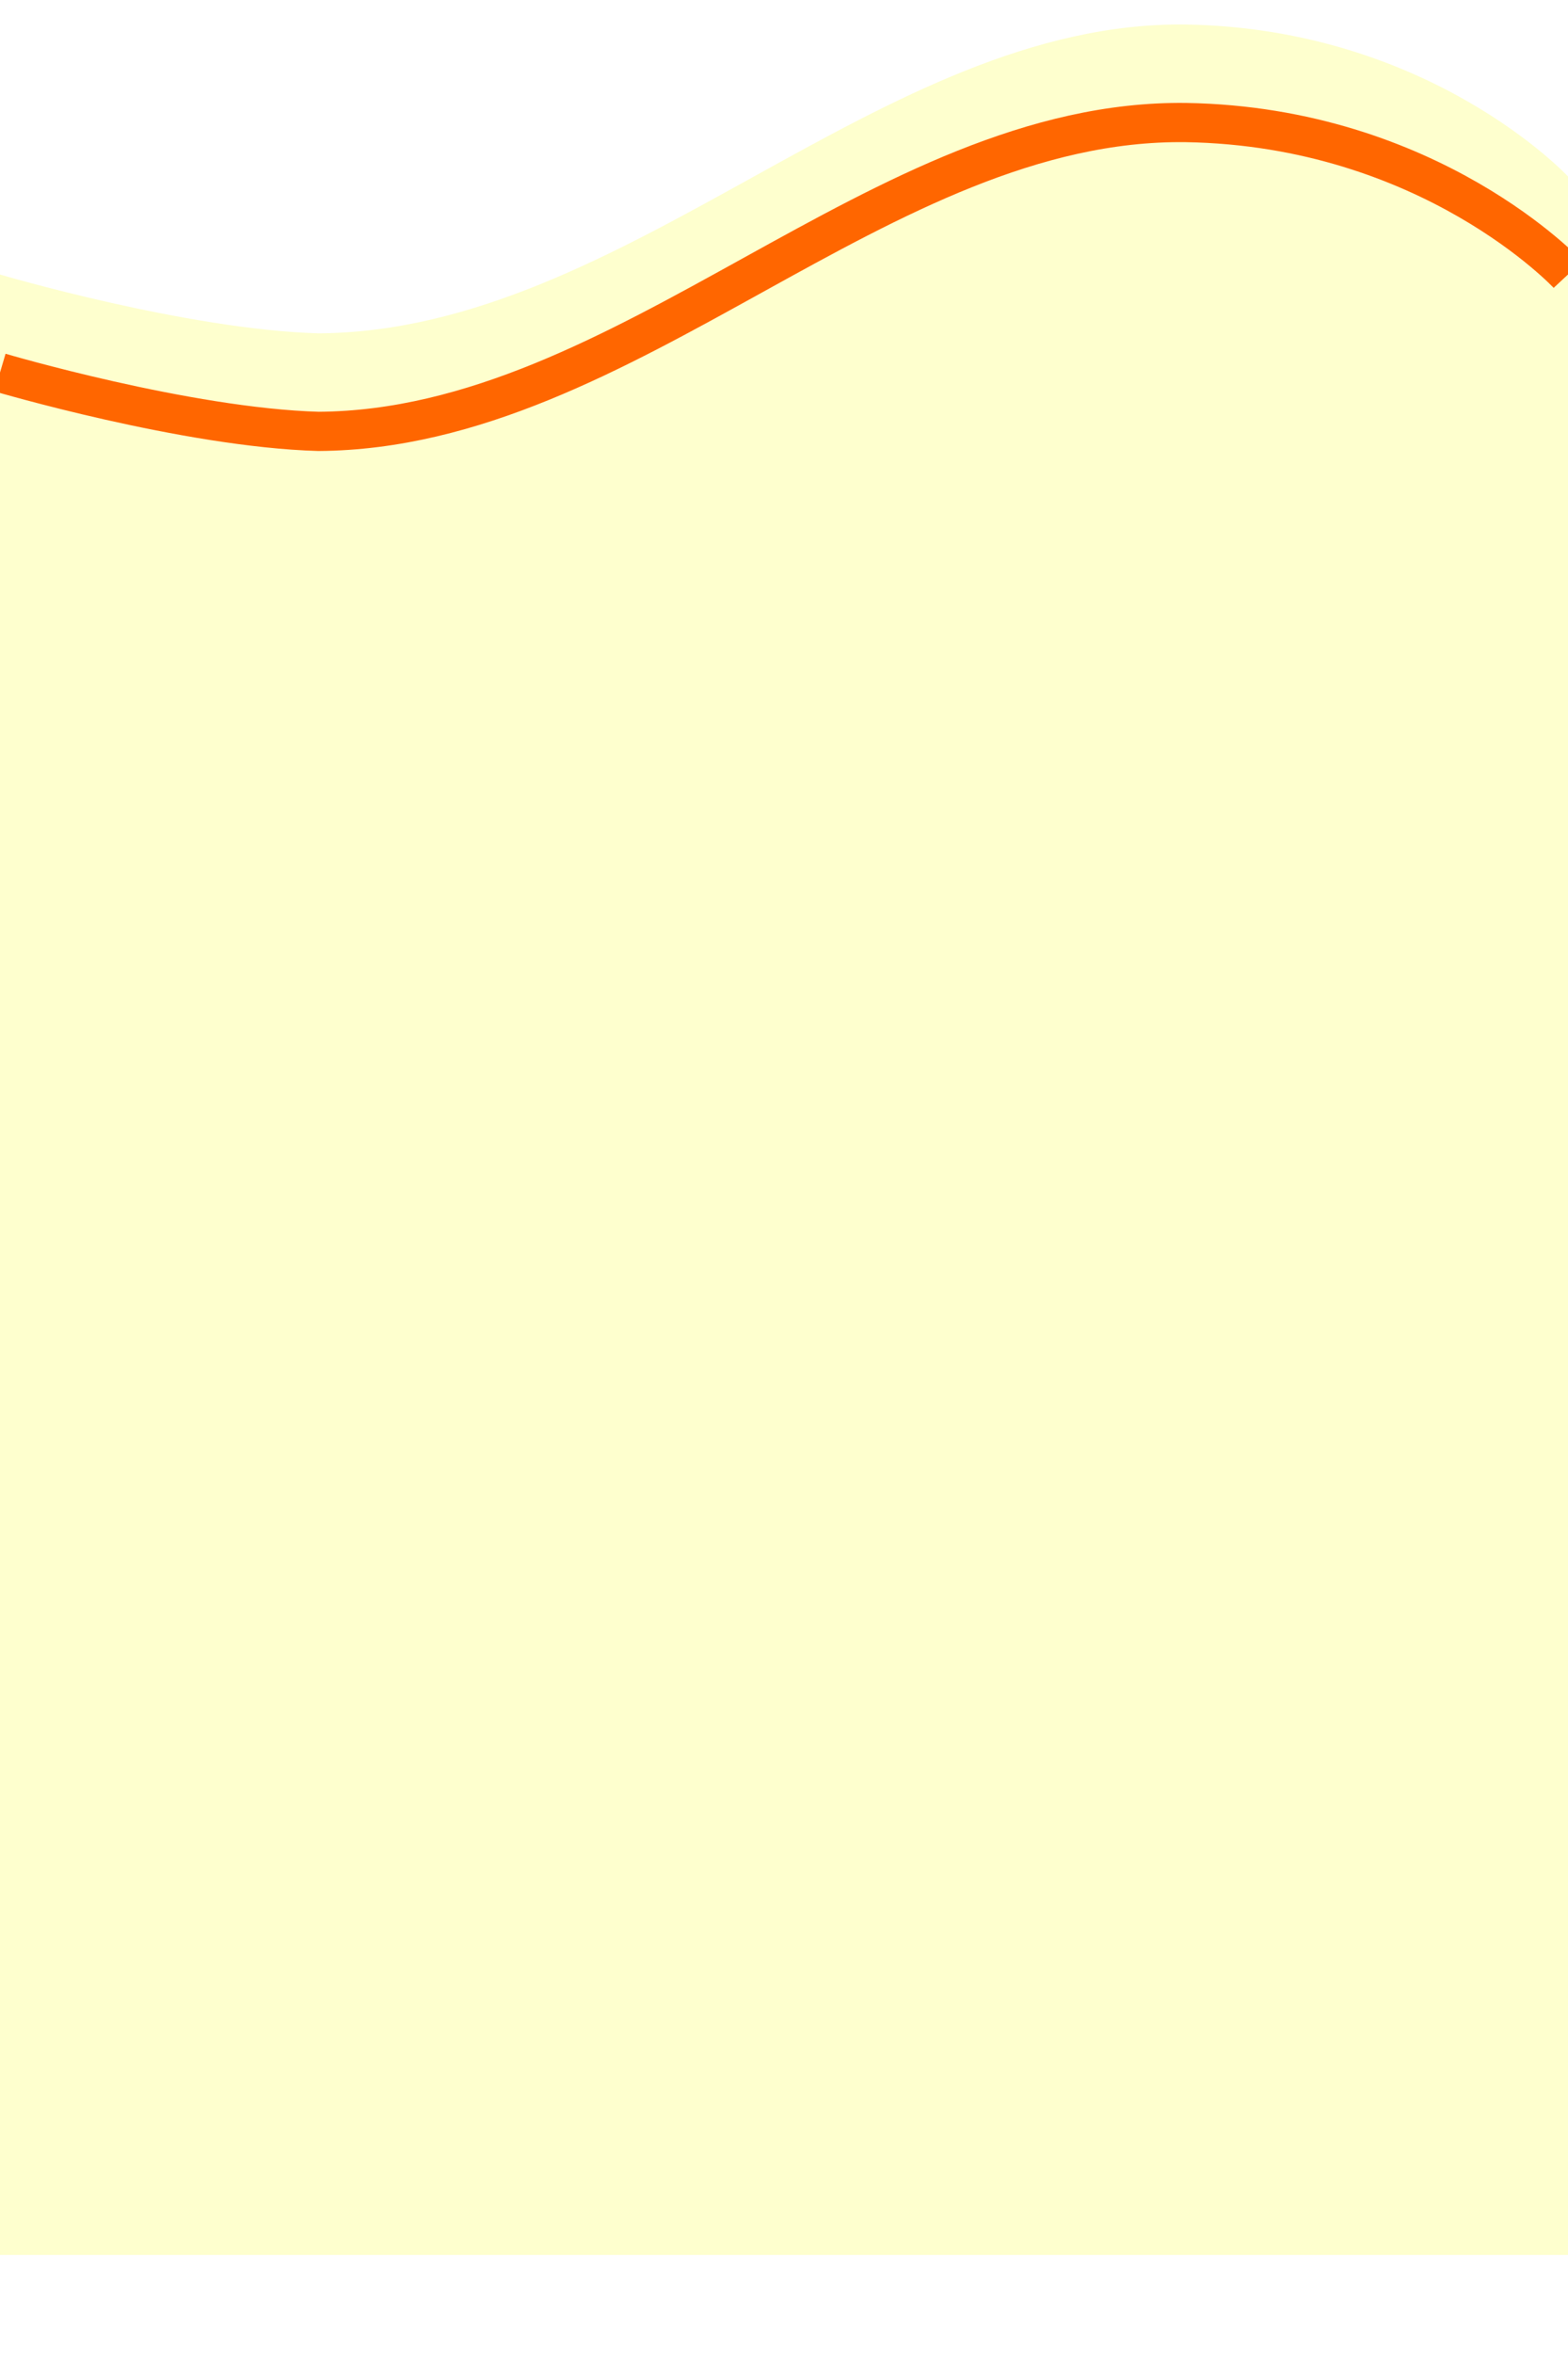 <?xml version="1.0" encoding="UTF-8" standalone="no"?>
<svg height="480" id="svg3384"  preserveAspectRatio="none" version="1.1" width="320"
     xmlns:svg="http://www.w3.org/2000/svg"
    xmlns="http://www.w3.org/2000/svg">

    <defs id="defs3390">
        <filter id="filter4328" style="color-interpolation-filters:sRGB;">
            <feFlood flood-color="rgb(0,0,0)" flood-opacity="0.1" id="feFlood4330" result="flood"/>
            <feComposite id="feComposite4332" in2="SourceGraphic" in="flood" operator="in" result="composite1"/>
            <feGaussianBlur id="feGaussianBlur4334" in="composite1" result="blur" stdDeviation="3"/>
            <feOffset dx="0" dy="-20" id="feOffset4336" result="offset"/>
            <feComposite id="feComposite4338" in2="offset" in="SourceGraphic" operator="over" result="composite2"/>
        </filter>
    </defs>

    <path d="m 0,76 c 0,0 38.035,11.233 65,12 63.118,-0.402 114.631,-63.783 177,-63 49.917,0.807 78,31 78,31 l 0,424 -320,0 z" id="svg_1" style="fill:#feffcc;fill-opacity:0.95;filter:url(#filter4328)"/>
    <path d="m 0,76 c 0,0 38.035,11.233 65,12 63.118,-0.402 114.631,-63.783 177,-63 49.917,0.807 78,31 78,31" id="path3397" style="fill:none;fill-opacity:0.8;stroke:#ff6600;stroke-width:8"/>
</svg>
